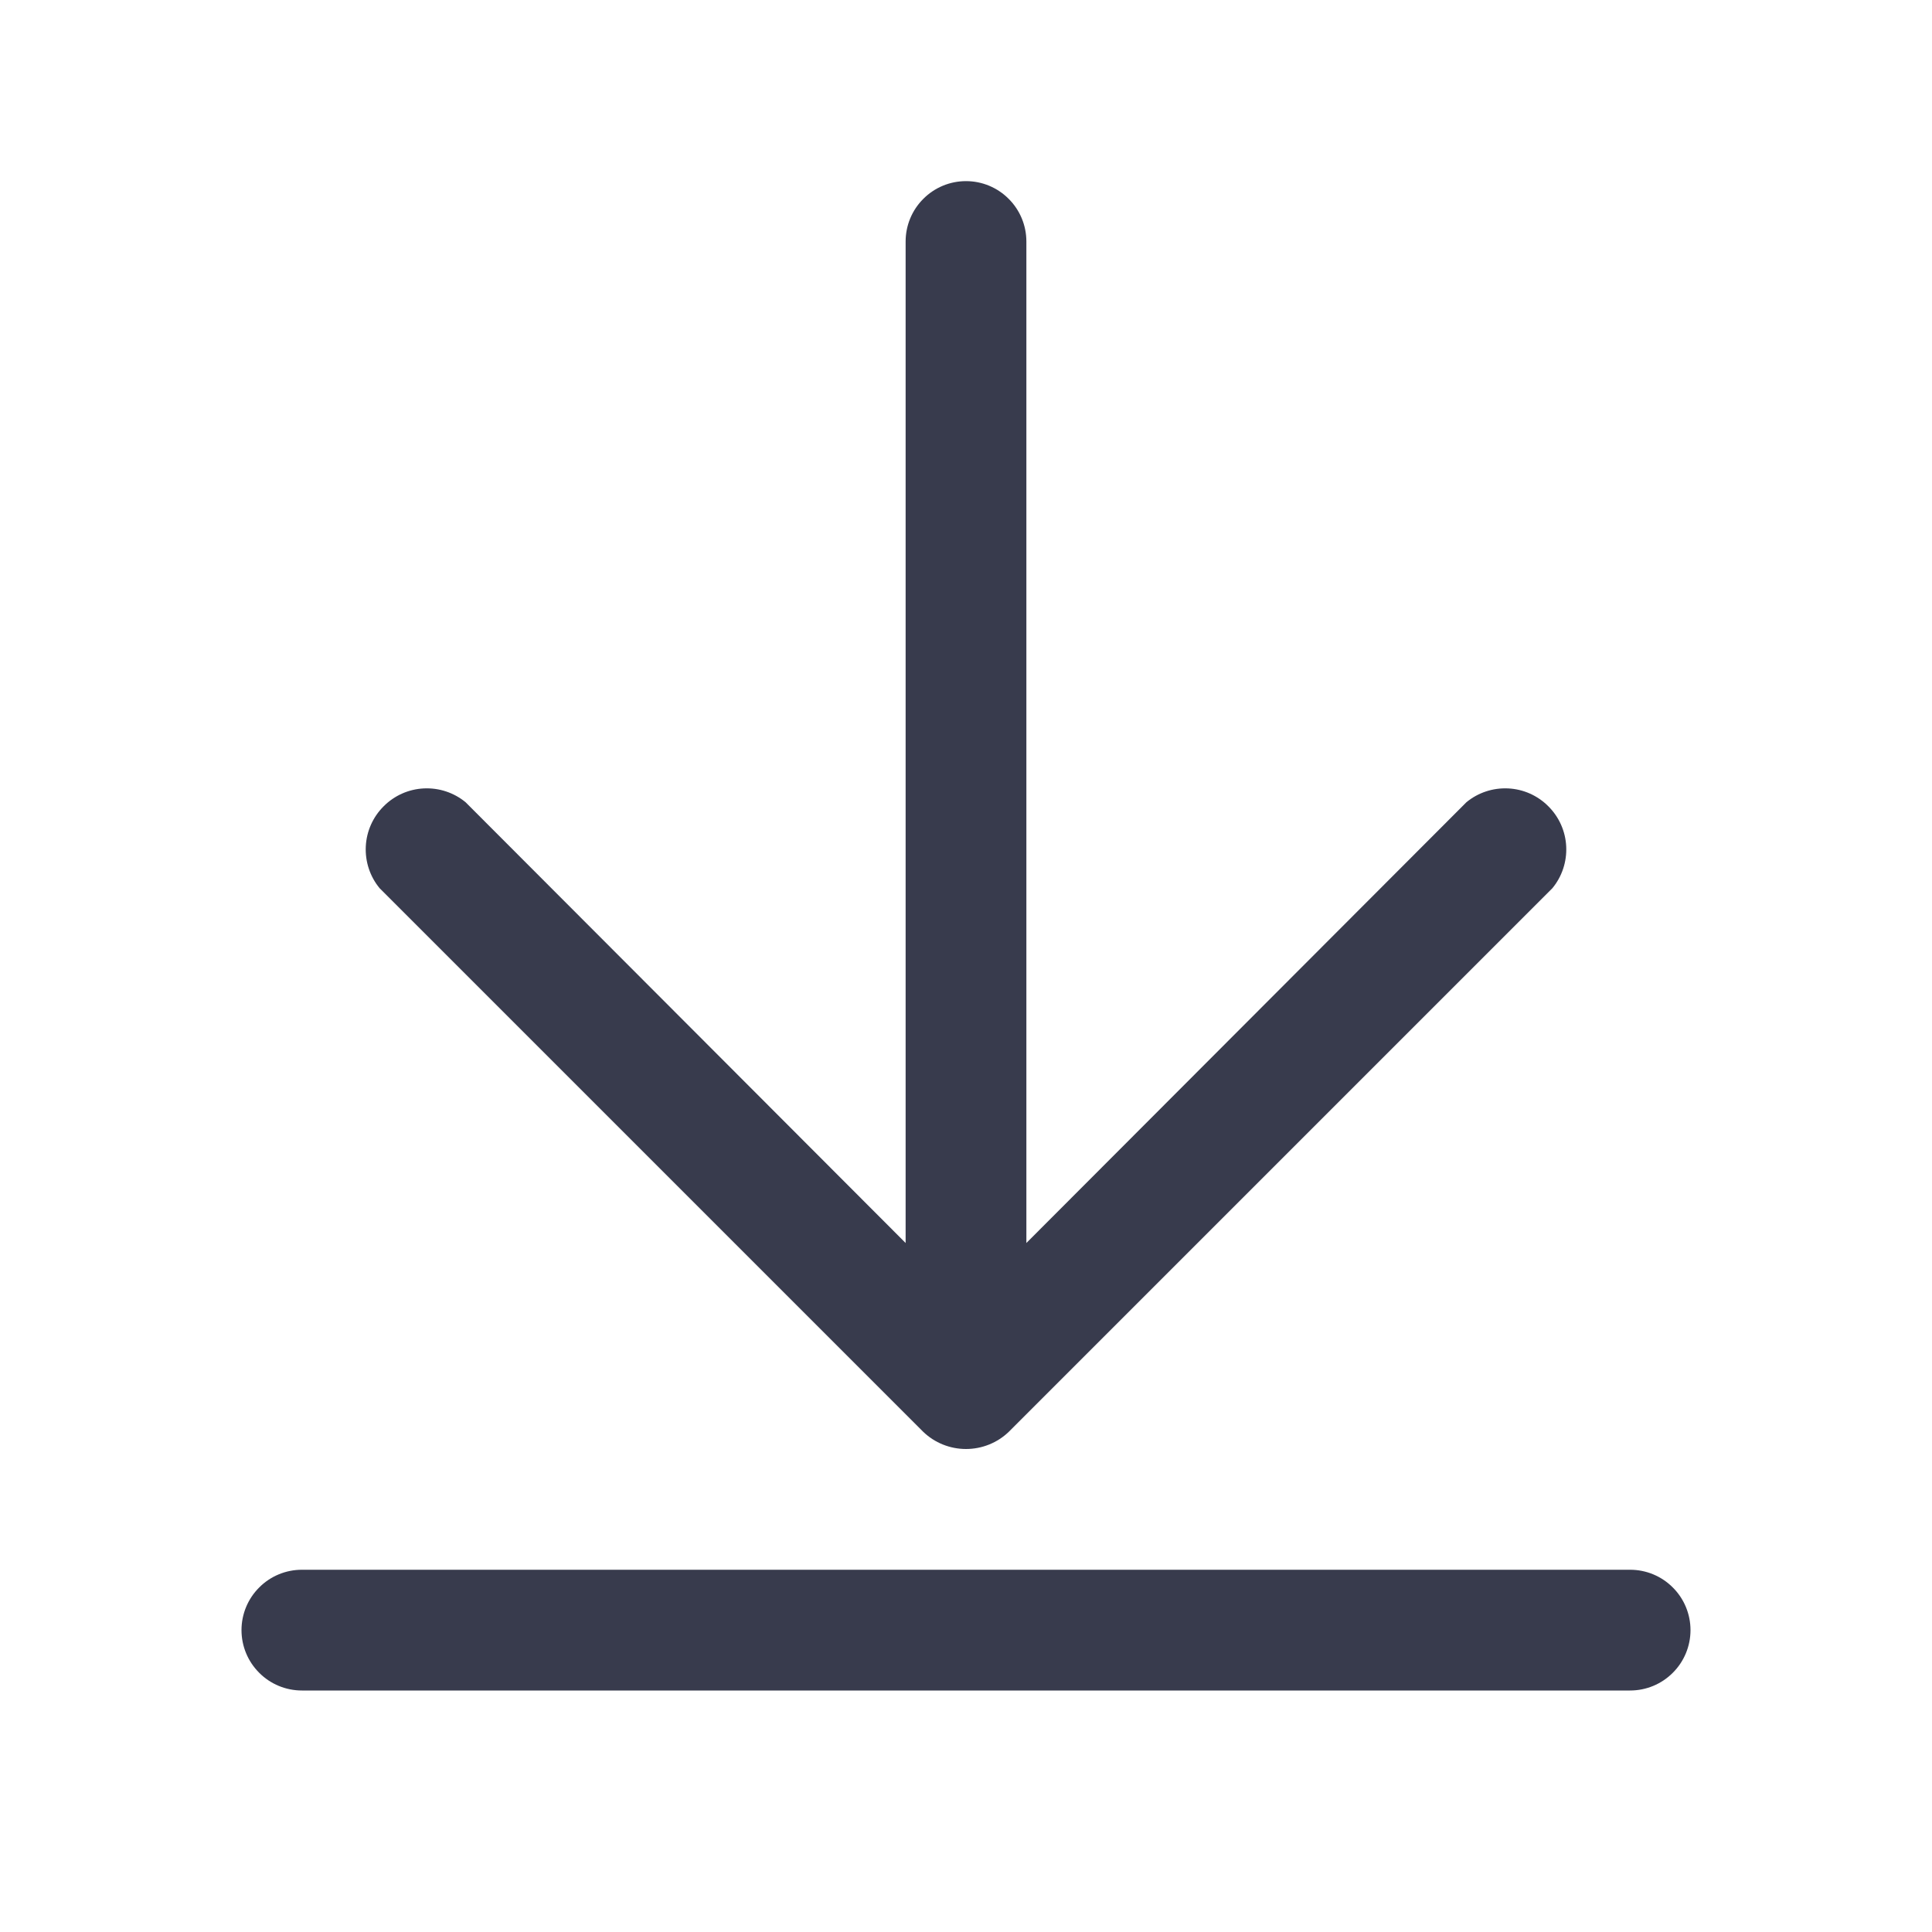 <svg width="24" height="24" viewBox="0 0 24 24" fill="none" xmlns="http://www.w3.org/2000/svg">
<path d="M4.716 11.034C4.596 10.889 4.535 10.704 4.544 10.515C4.553 10.327 4.632 10.149 4.766 10.016C4.899 9.882 5.077 9.803 5.265 9.794C5.454 9.785 5.639 9.846 5.784 9.966L11.25 15.441V3C11.25 2.801 11.329 2.61 11.47 2.47C11.61 2.329 11.801 2.25 12 2.25C12.199 2.25 12.39 2.329 12.53 2.47C12.671 2.61 12.75 2.801 12.75 3V15.441L18.216 9.966C18.361 9.846 18.546 9.785 18.735 9.794C18.923 9.803 19.101 9.882 19.234 10.016C19.368 10.149 19.447 10.327 19.456 10.515C19.465 10.704 19.404 10.889 19.284 11.034L12.534 17.784C12.391 17.923 12.199 18 12 18C11.801 18 11.609 17.923 11.466 17.784L4.716 11.034ZM20.25 19.5H3.75C3.551 19.5 3.36 19.579 3.22 19.72C3.079 19.86 3 20.051 3 20.25C3 20.449 3.079 20.64 3.22 20.78C3.36 20.921 3.551 21 3.75 21H20.25C20.449 21 20.64 20.921 20.78 20.78C20.921 20.64 21 20.449 21 20.25C21 20.051 20.921 19.86 20.78 19.72C20.64 19.579 20.449 19.5 20.25 19.5Z" fill="#383B4D"/>
</svg>
